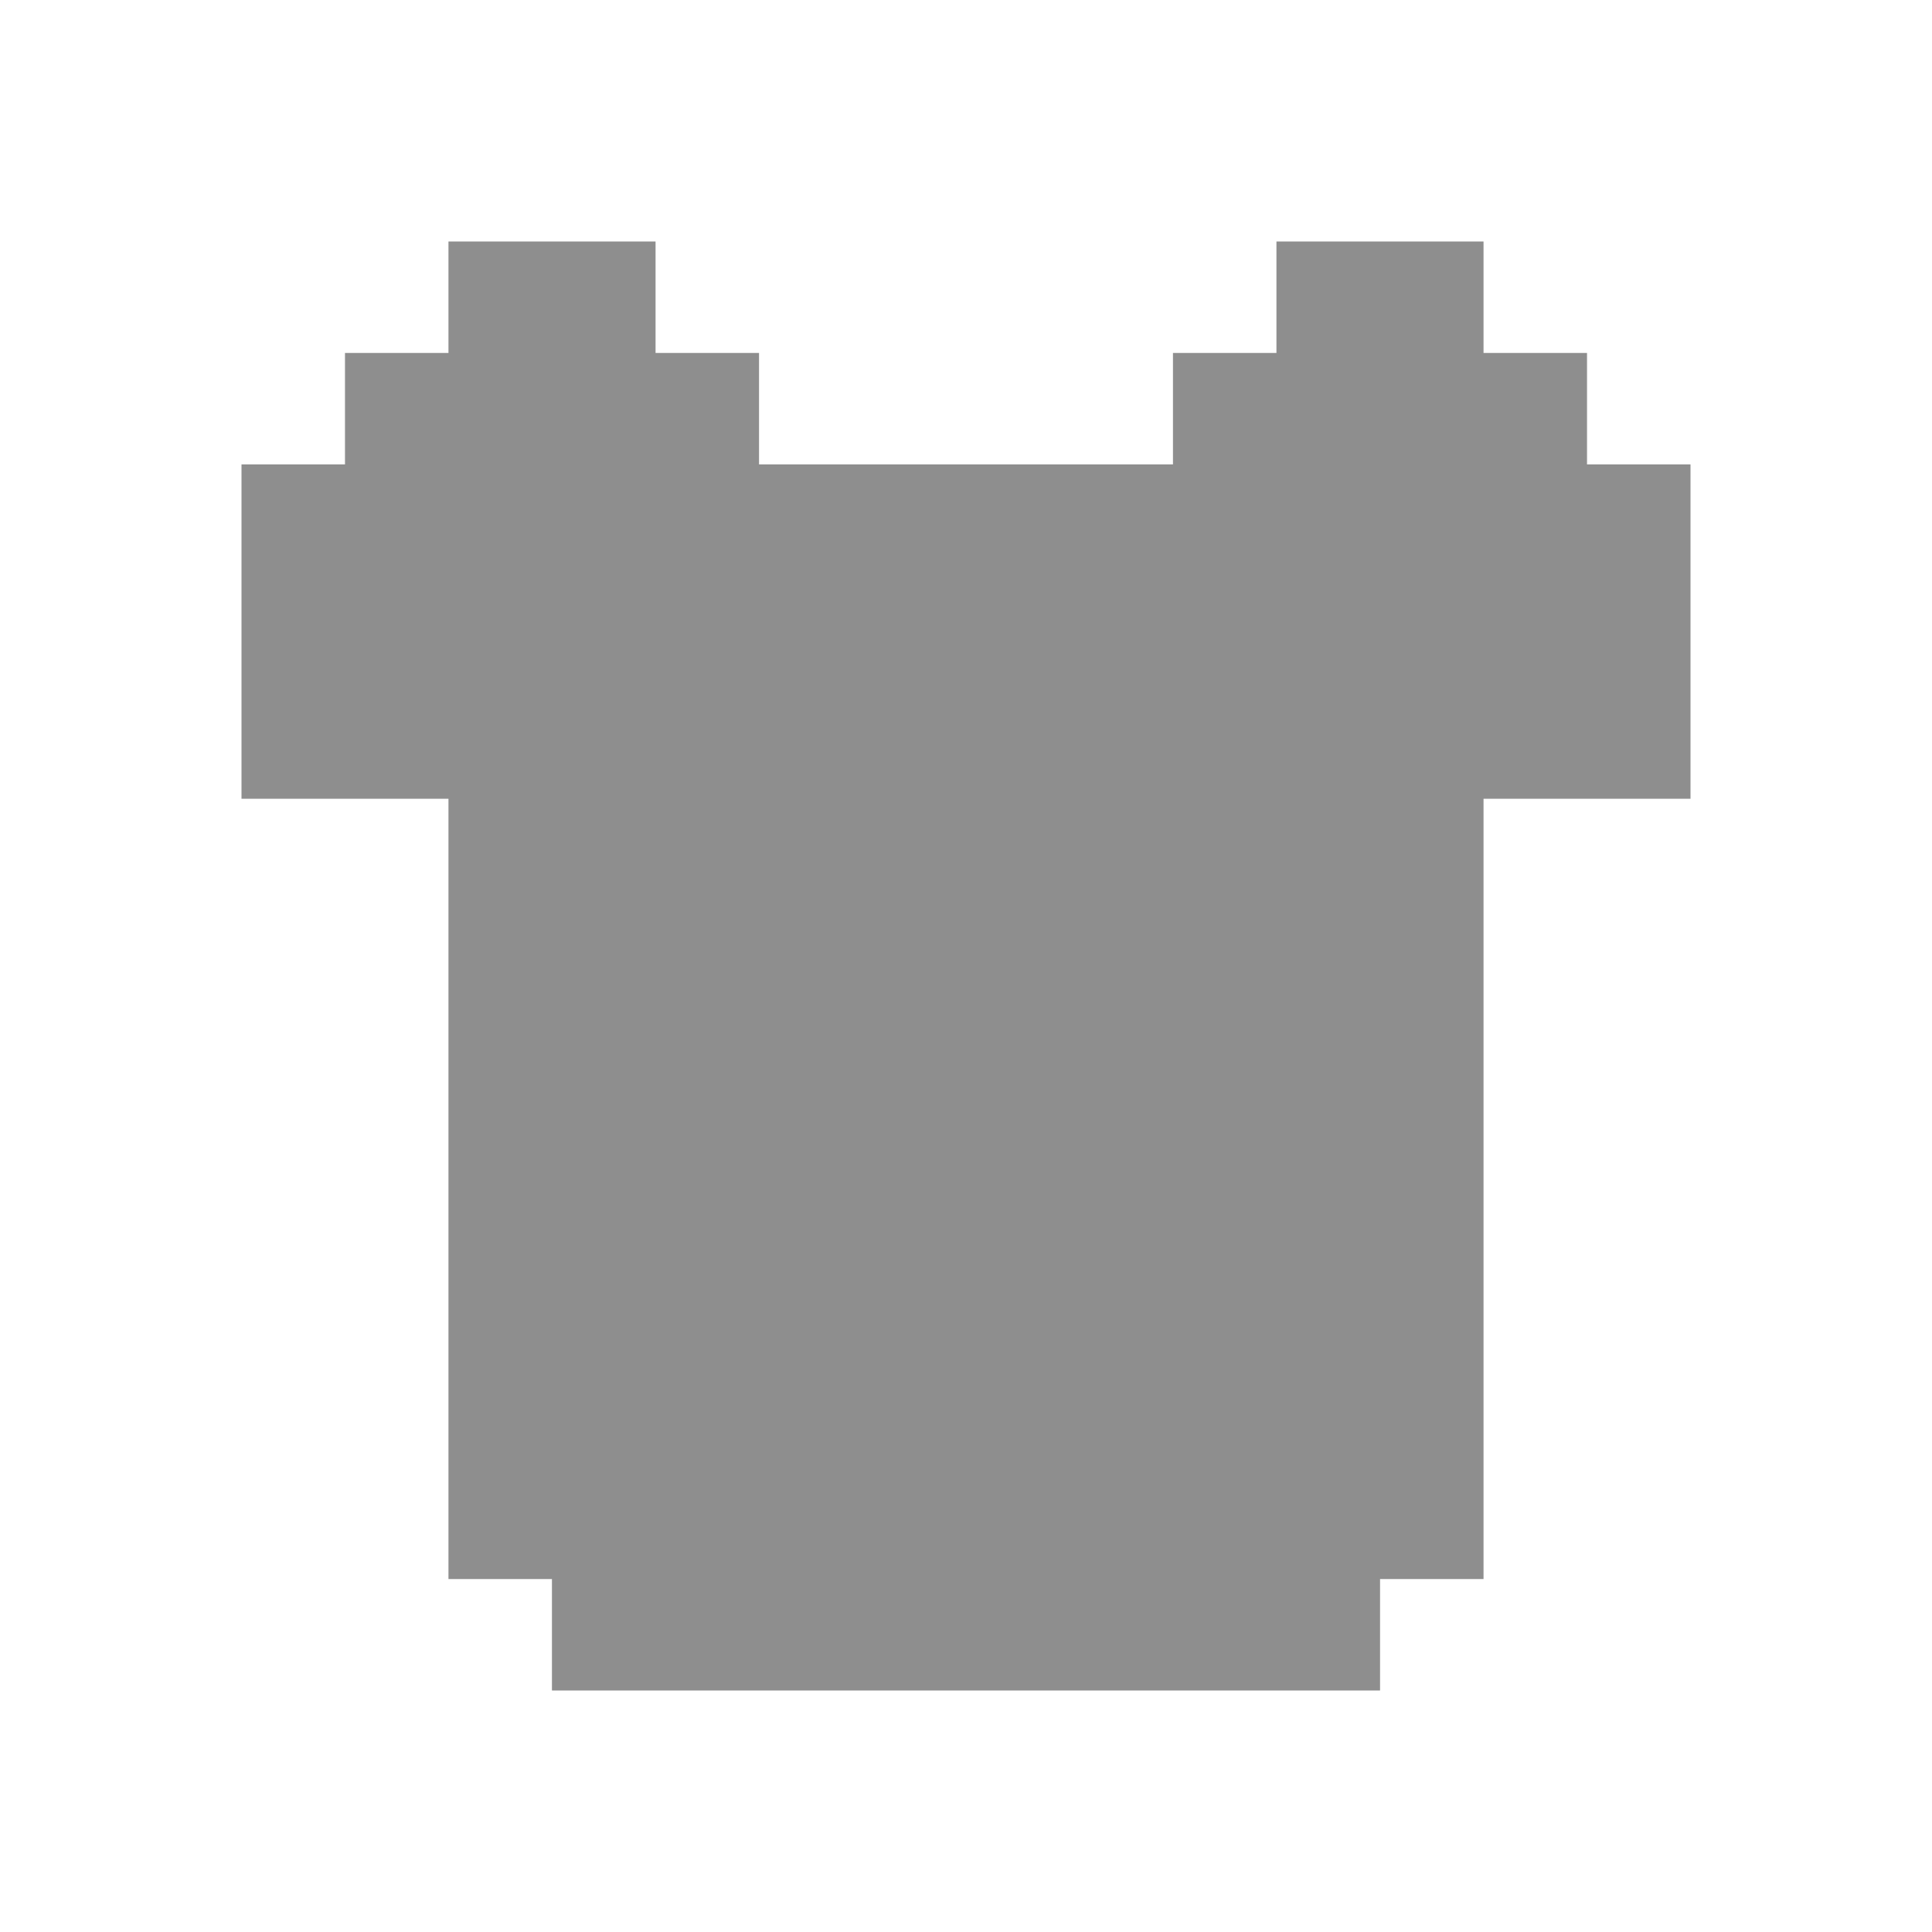 <?xml version="1.0" encoding="UTF-8"?>
<svg width="16px" height="16px" viewBox="0 0 16 16" version="1.1" xmlns="http://www.w3.org/2000/svg" xmlns:xlink="http://www.w3.org/1999/xlink">
    <!-- Generator: Sketch 52.3 (67297) - http://www.bohemiancoding.com/sketch -->
    <title>皮肤_export_export</title>
    <desc>Created with Sketch.</desc>
    <g id="--" stroke="none" stroke-width="1" fill="none" fill-rule="evenodd">
        <g id="规范-6" transform="translate(-442, -187)" fill="#8E8E8E">
            <g id="皮肤_export_export" transform="translate(442, 187)">
                <g id="皮肤_export">
                    <g transform="translate(2, 2)" id="皮肤">
                        <g fill-rule="nonzero">
                            <polygon id="Path" points="11.143 1.846 11.143 0.923 10.286 0.923 10.286 0 8.571 0 8.571 0.923 7.714 0.923 7.714 1.846 4.286 1.846 4.286 0.923 3.429 0.923 3.429 0 1.714 0 1.714 0.923 0.857 0.923 0.857 1.846 0 1.846 0 4.615 1.714 4.615 1.714 11.077 2.571 11.077 2.571 12 9.429 12 9.429 11.077 10.286 11.077 10.286 4.615 12 4.615 12 1.846"></polygon>
                        </g>
                    </g>
                </g>
            </g>
        </g>
    </g>
</svg>